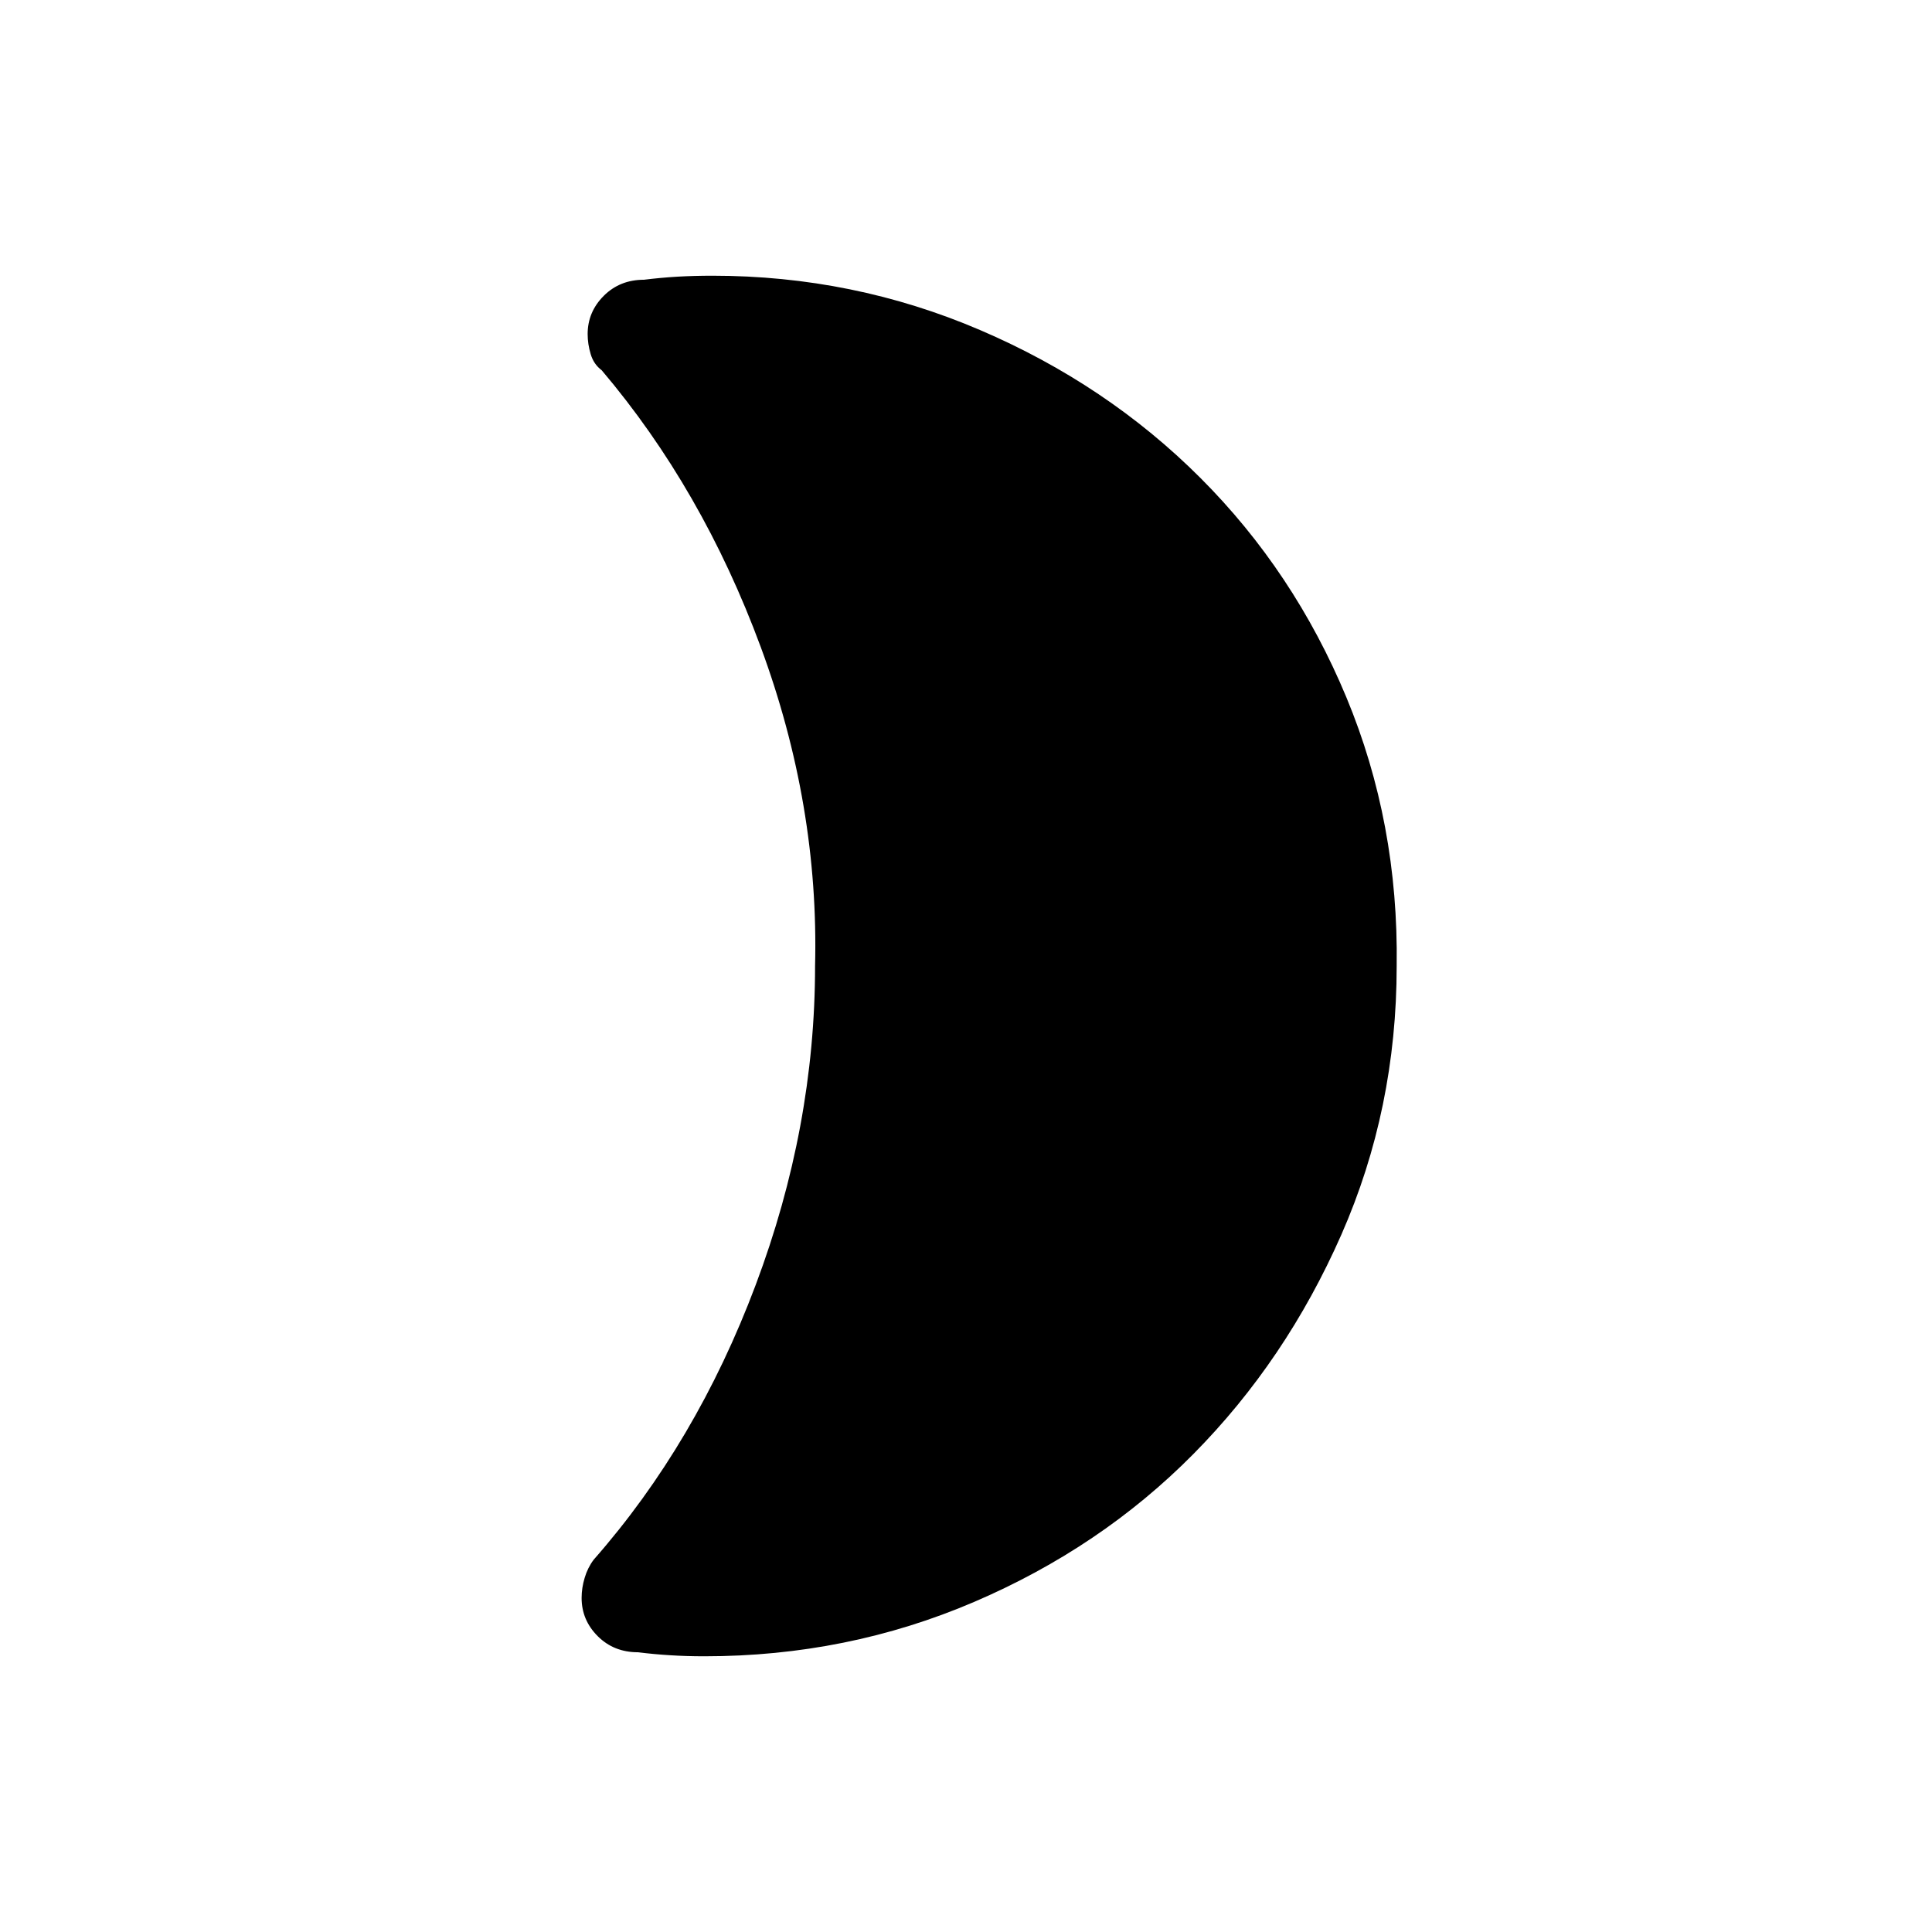 <svg xmlns="http://www.w3.org/2000/svg" height="24" width="24"><path d="M17.35 12q0 1.775-.687 3.337-.688 1.563-1.838 2.725-1.15 1.163-2.725 1.838-1.575.675-3.35.675-.225 0-.425-.013-.2-.012-.4-.037-.3 0-.5-.2t-.2-.475q0-.125.038-.25.037-.125.112-.225 1.275-1.45 2.012-3.412.738-1.963.738-3.963.05-2-.675-3.963Q8.725 6.075 7.475 4.6q-.1-.075-.137-.2-.038-.125-.038-.25 0-.275.2-.475.2-.2.5-.2.2-.025.413-.038.212-.012.437-.012 1.75 0 3.325.675 1.575.675 2.737 1.837 1.163 1.163 1.813 2.725.65 1.563.625 3.338Z"/></svg>